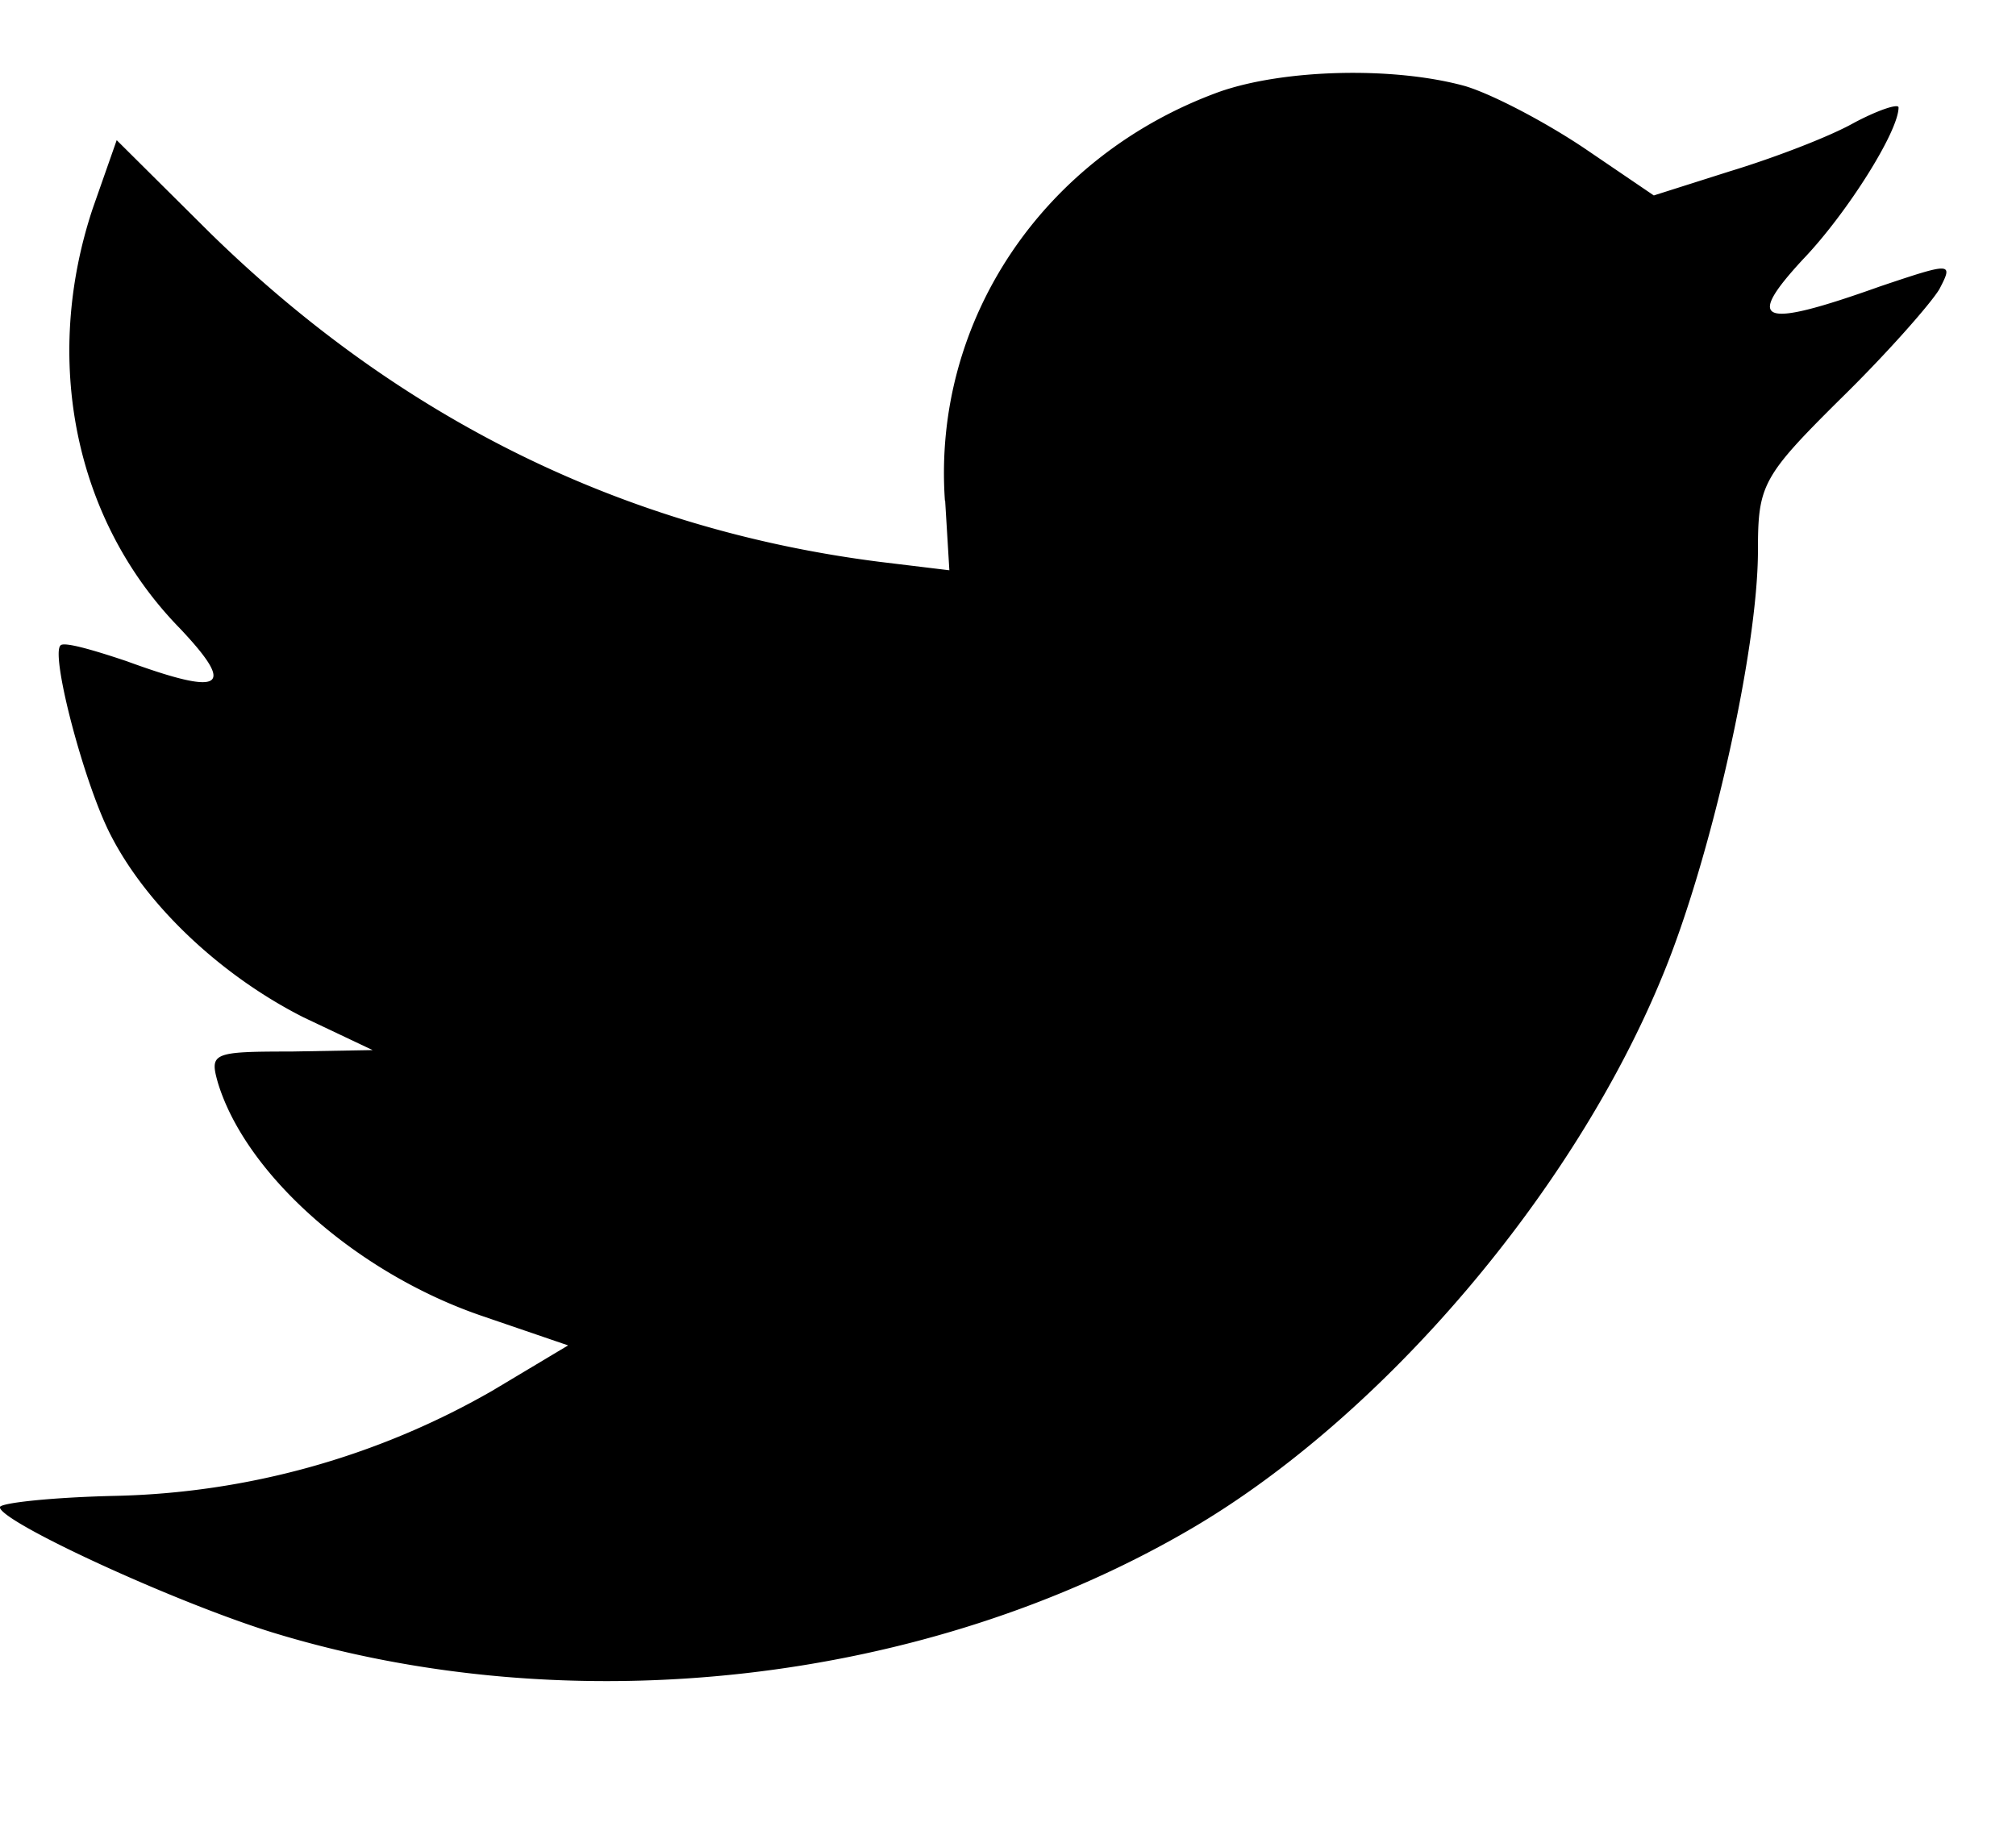 <svg xmlns="http://www.w3.org/2000/svg" viewBox="0 0 35 32">
  <path d="m16.409 8.695.073 1.208-1.221-.148c-4.444-.567-8.327-2.49-11.623-5.719L2.026 2.434l-.415 1.183c-.879 2.638-.317 5.423 1.514 7.297.977 1.035.757 1.183-.928.567-.586-.197-1.099-.345-1.148-.271-.171.173.415 2.416.879 3.303.635 1.233 1.929 2.441 3.345 3.155l1.196.567-1.416.025c-1.367 0-1.416.025-1.27.542.488 1.602 2.417 3.303 4.566 4.043l1.514.518-1.319.789A13.743 13.743 0 0 1 2 25.976c-1.099.025-2.002.123-2.002.197 0 .247 2.979 1.627 4.713 2.169 5.201 1.602 11.379.912 16.018-1.824 3.296-1.948 6.593-5.818 8.131-9.565.83-1.997 1.66-5.645 1.66-7.396 0-1.134.073-1.282 1.441-2.638.806-.789 1.563-1.652 1.709-1.898.244-.468.22-.468-1.026-.049-2.075.74-2.368.641-1.343-.468.757-.789 1.66-2.219 1.66-2.638 0-.074-.366.049-.781.271-.44.247-1.416.616-2.149.838l-1.319.419-1.196-.813c-.659-.444-1.587-.937-2.076-1.085-1.245-.345-3.15-.296-4.273.099-3.052 1.109-4.981 3.969-4.762 7.1z"/>
</svg>